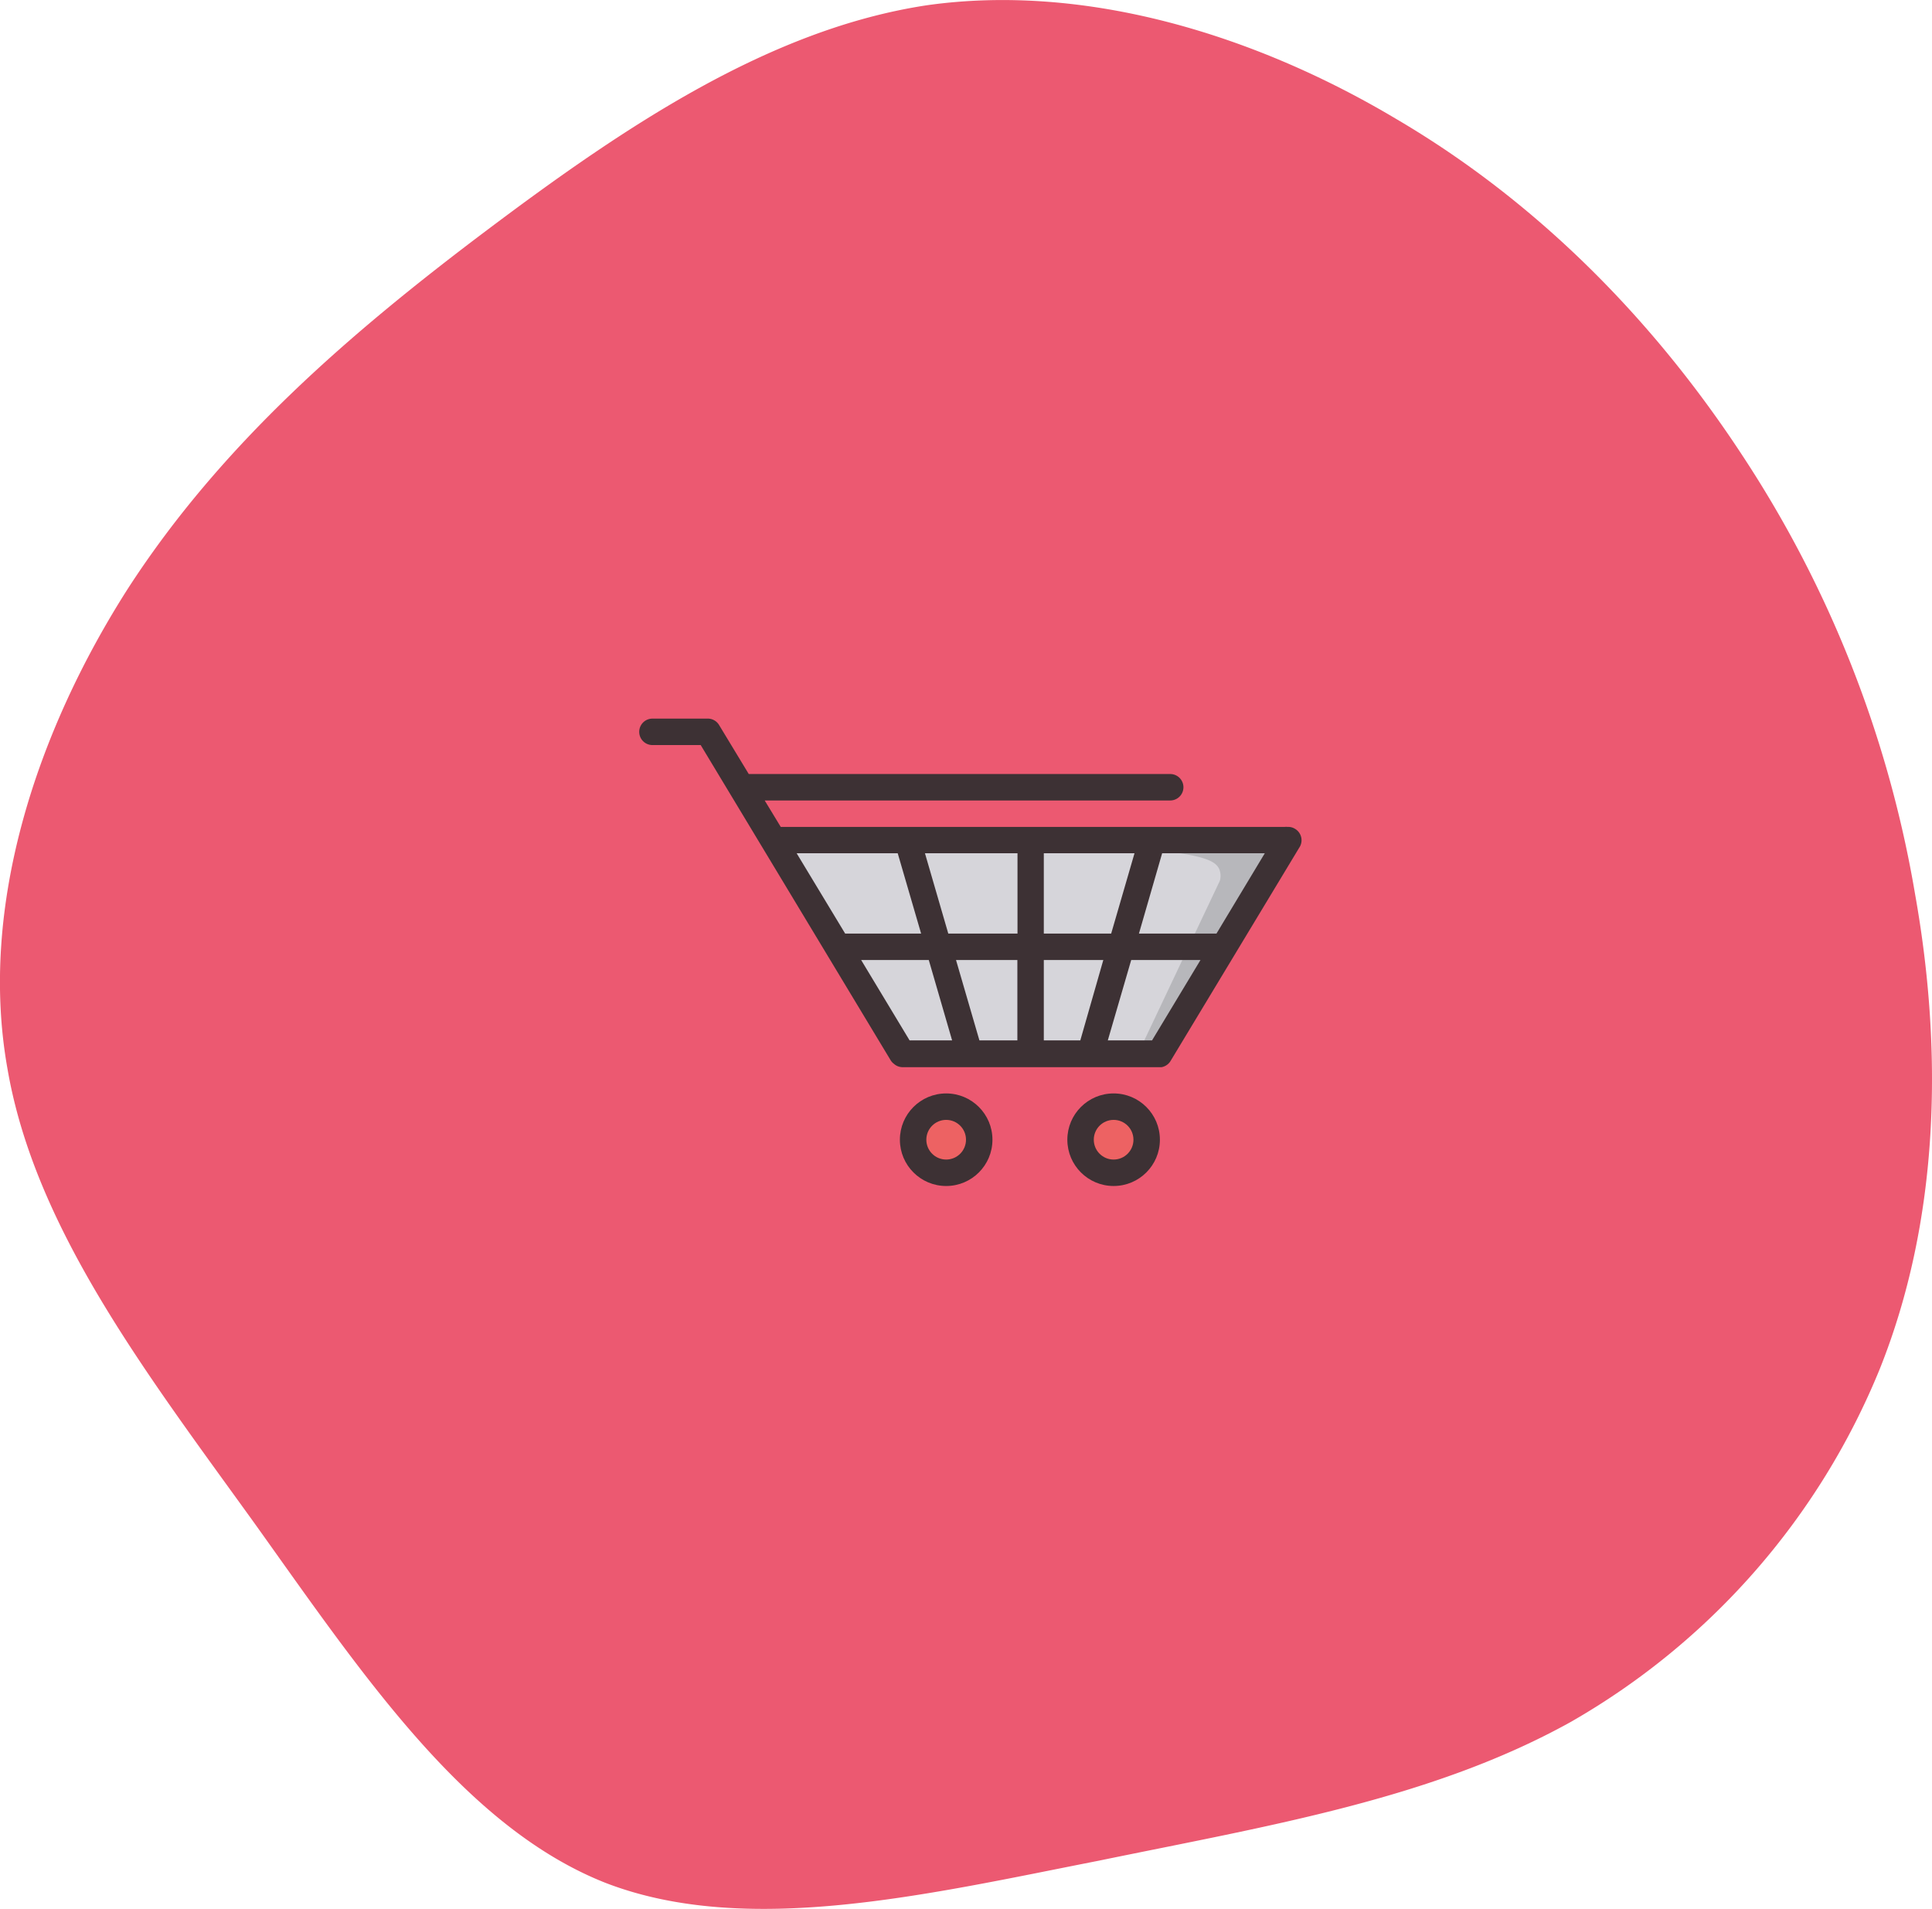 <svg xmlns="http://www.w3.org/2000/svg" viewBox="0 0 292.24 288.72">
  <defs>
    <style>
      .cls-1 {
        fill: #ec5971;
      }

      .cls-2 {
        fill: #d6d5da;
      }

      .cls-3 {
        fill: #b7b7bb;
      }

      .cls-4 {
        fill: #3d3134;
      }

      .cls-5 {
        fill: #ed6263;
      }
    </style>
  </defs>
  <g id="Background">
    <path class="cls-1" d="M240.72,266.13c-20.94,11.6-45.42,15.61-71.27,20.93-25.94,5.09-53.33,11.65-74.75,3.32-21.35-8.49-36.81-31.72-52.95-54.29-16.31-22.64-33.3-44.63-37.43-68.92C0,142.8,8.68,116.37,22.58,94.63,36.71,72.8,56.11,56.05,77,40.35S119.74,10,143.45,6.43c23.8-3.35,49.38,4.35,70.9,17.17,21.6,12.66,39.06,30.61,52.26,50.69a172.86,172.86,0,0,1,26.28,66.59c4.28,24,3.64,49.38-5.34,71.81A108.78,108.78,0,0,1,240.72,266.13Z" transform="translate(-3.21 -5.64)"/>
  </g>
  <g id="fond">
    <polygon class="cls-2" points="117.12 127.04 194.45 127.04 175.12 159.27 136.79 159.27 117.12 127.04"/>
    <g id="Calque_9" data-name="Calque 9">
      <path class="cls-3" d="M175.66,164.35l12.07-25.5a2.74,2.74,0,0,0-.09-1.75c-.53-1.2-2.21-2.15-10.24-2.91-4.12-.39-6.18-.38-6.18-.5,0-.43,25-1.24,24.63-1.23h0l1.12,3.73-20.6,28.94Z" transform="translate(-3.21 -5.64)"/>
    </g>
  </g>
  <g id="cadis">
    <path class="cls-4" d="M199.1,131a1.92,1.92,0,0,0-1.13-.29,1.87,1.87,0,0,0-.42,0h-76l-.24,0-2.43-4h61.34a2,2,0,0,0,0-4H116.47L112,115.33a2,2,0,0,0-1.85-1l-.25,0h-8a2,2,0,0,0,0,4h7.3L137.93,166a2.06,2.06,0,0,0,.38.45l.09.07.08.07a2,2,0,0,0,1.26.46h38.75l.2,0h0l.21,0a2,2,0,0,0,1.36-.92l19.47-32.27A2,2,0,0,0,199.1,131Zm-38,32V150.84h9L166.62,163Zm-9.74,0-3.54-12.16h9.28V163Zm-4.71-16.16-3.53-12.15h14v12.15Zm14.45,0V134.69h13.72l-3.53,12.15ZM139,134.69l3.54,12.15H131.05l-7.34-12.15Zm-5.53,16.15h10.23L147.23,163H140.8Zm44,12.16h-6.69l3.54-12.16h10.48Zm9.75-16.16H175.49L179,134.69h15.53Z" transform="translate(-3.21 -5.64)"/>
  </g>
  <g id="roue">
    <circle class="cls-4" cx="143.12" cy="172.38" r="7"/>
    <circle class="cls-5" cx="143.12" cy="172.38" r="3"/>
    <circle class="cls-4" cx="168.45" cy="172.38" r="7"/>
    <circle class="cls-5" cx="168.45" cy="172.38" r="3"/>
  </g>
</svg>
